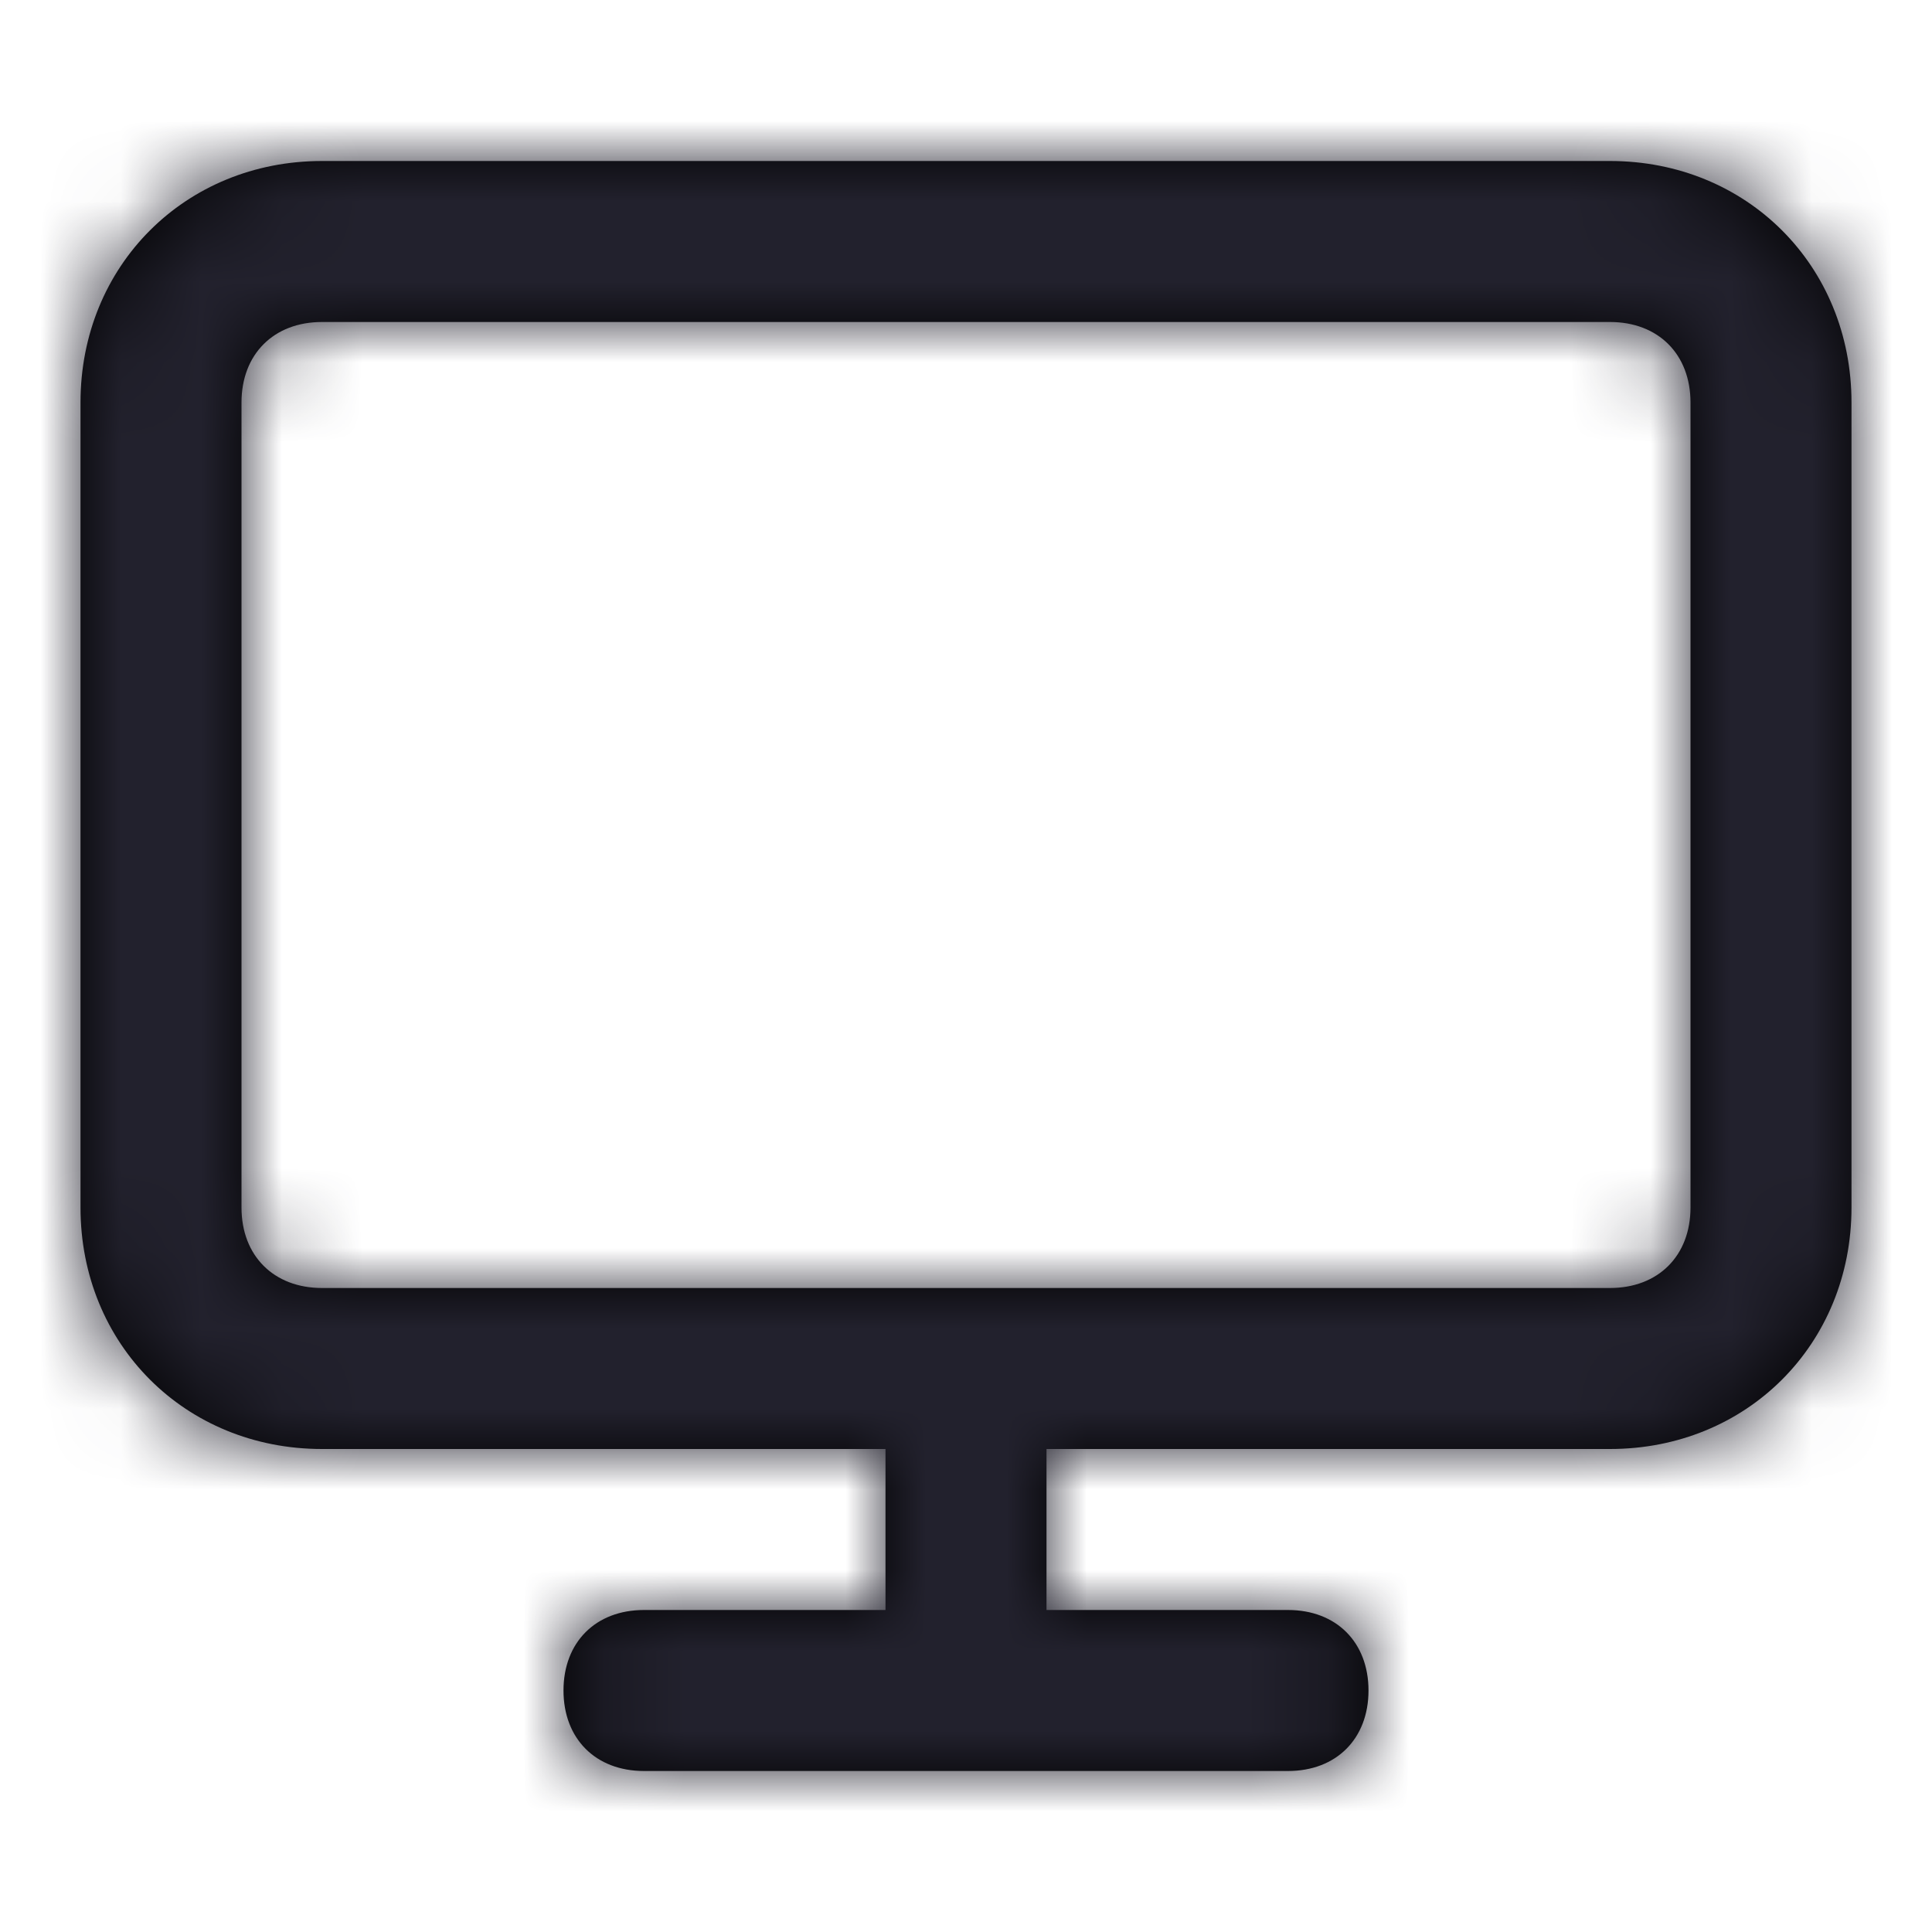 <?xml version="1.0" encoding="UTF-8"?>
<svg width="24px" height="24px" viewBox="0 0 24 24" version="1.1" xmlns="http://www.w3.org/2000/svg" xmlns:xlink="http://www.w3.org/1999/xlink">
    <title>Icon/monitor</title>
    <defs>
        <path d="M20,2 L4,2 C2.3,2 1,3.3 1,5 L1,15 C1,16.7 2.3,18 4,18 L11,18 L11,20 L8,20 C7.4,20 7,20.4 7,21 C7,21.6 7.4,22 8,22 L16,22 C16.6,22 17,21.6 17,21 C17,20.4 16.6,20 16,20 L13,20 L13,18 L20,18 C21.7,18 23,16.7 23,15 L23,5 C23,3.3 21.7,2 20,2 Z M21,15 C21,15.6 20.6,16 20,16 L4,16 C3.4,16 3,15.6 3,15 L3,5 C3,4.4 3.4,4 4,4 L20,4 C20.6,4 21,4.4 21,5 L21,15 Z" id="path-1"></path>
    </defs>
    <g id="Icon/monitor" stroke="none" stroke-width="1" fill="none" fill-rule="evenodd">
        <mask id="mask-2" fill="white">
            <use xlink:href="#path-1"></use>
        </mask>
        <use id="Mask" fill="#000000" fill-rule="nonzero" xlink:href="#path-1"></use>
        <g id="Icon-Color" mask="url(#mask-2)" fill="#22212D">
            <rect id="Shape" x="0" y="0" width="24" height="24"></rect>
        </g>
    </g>
</svg>